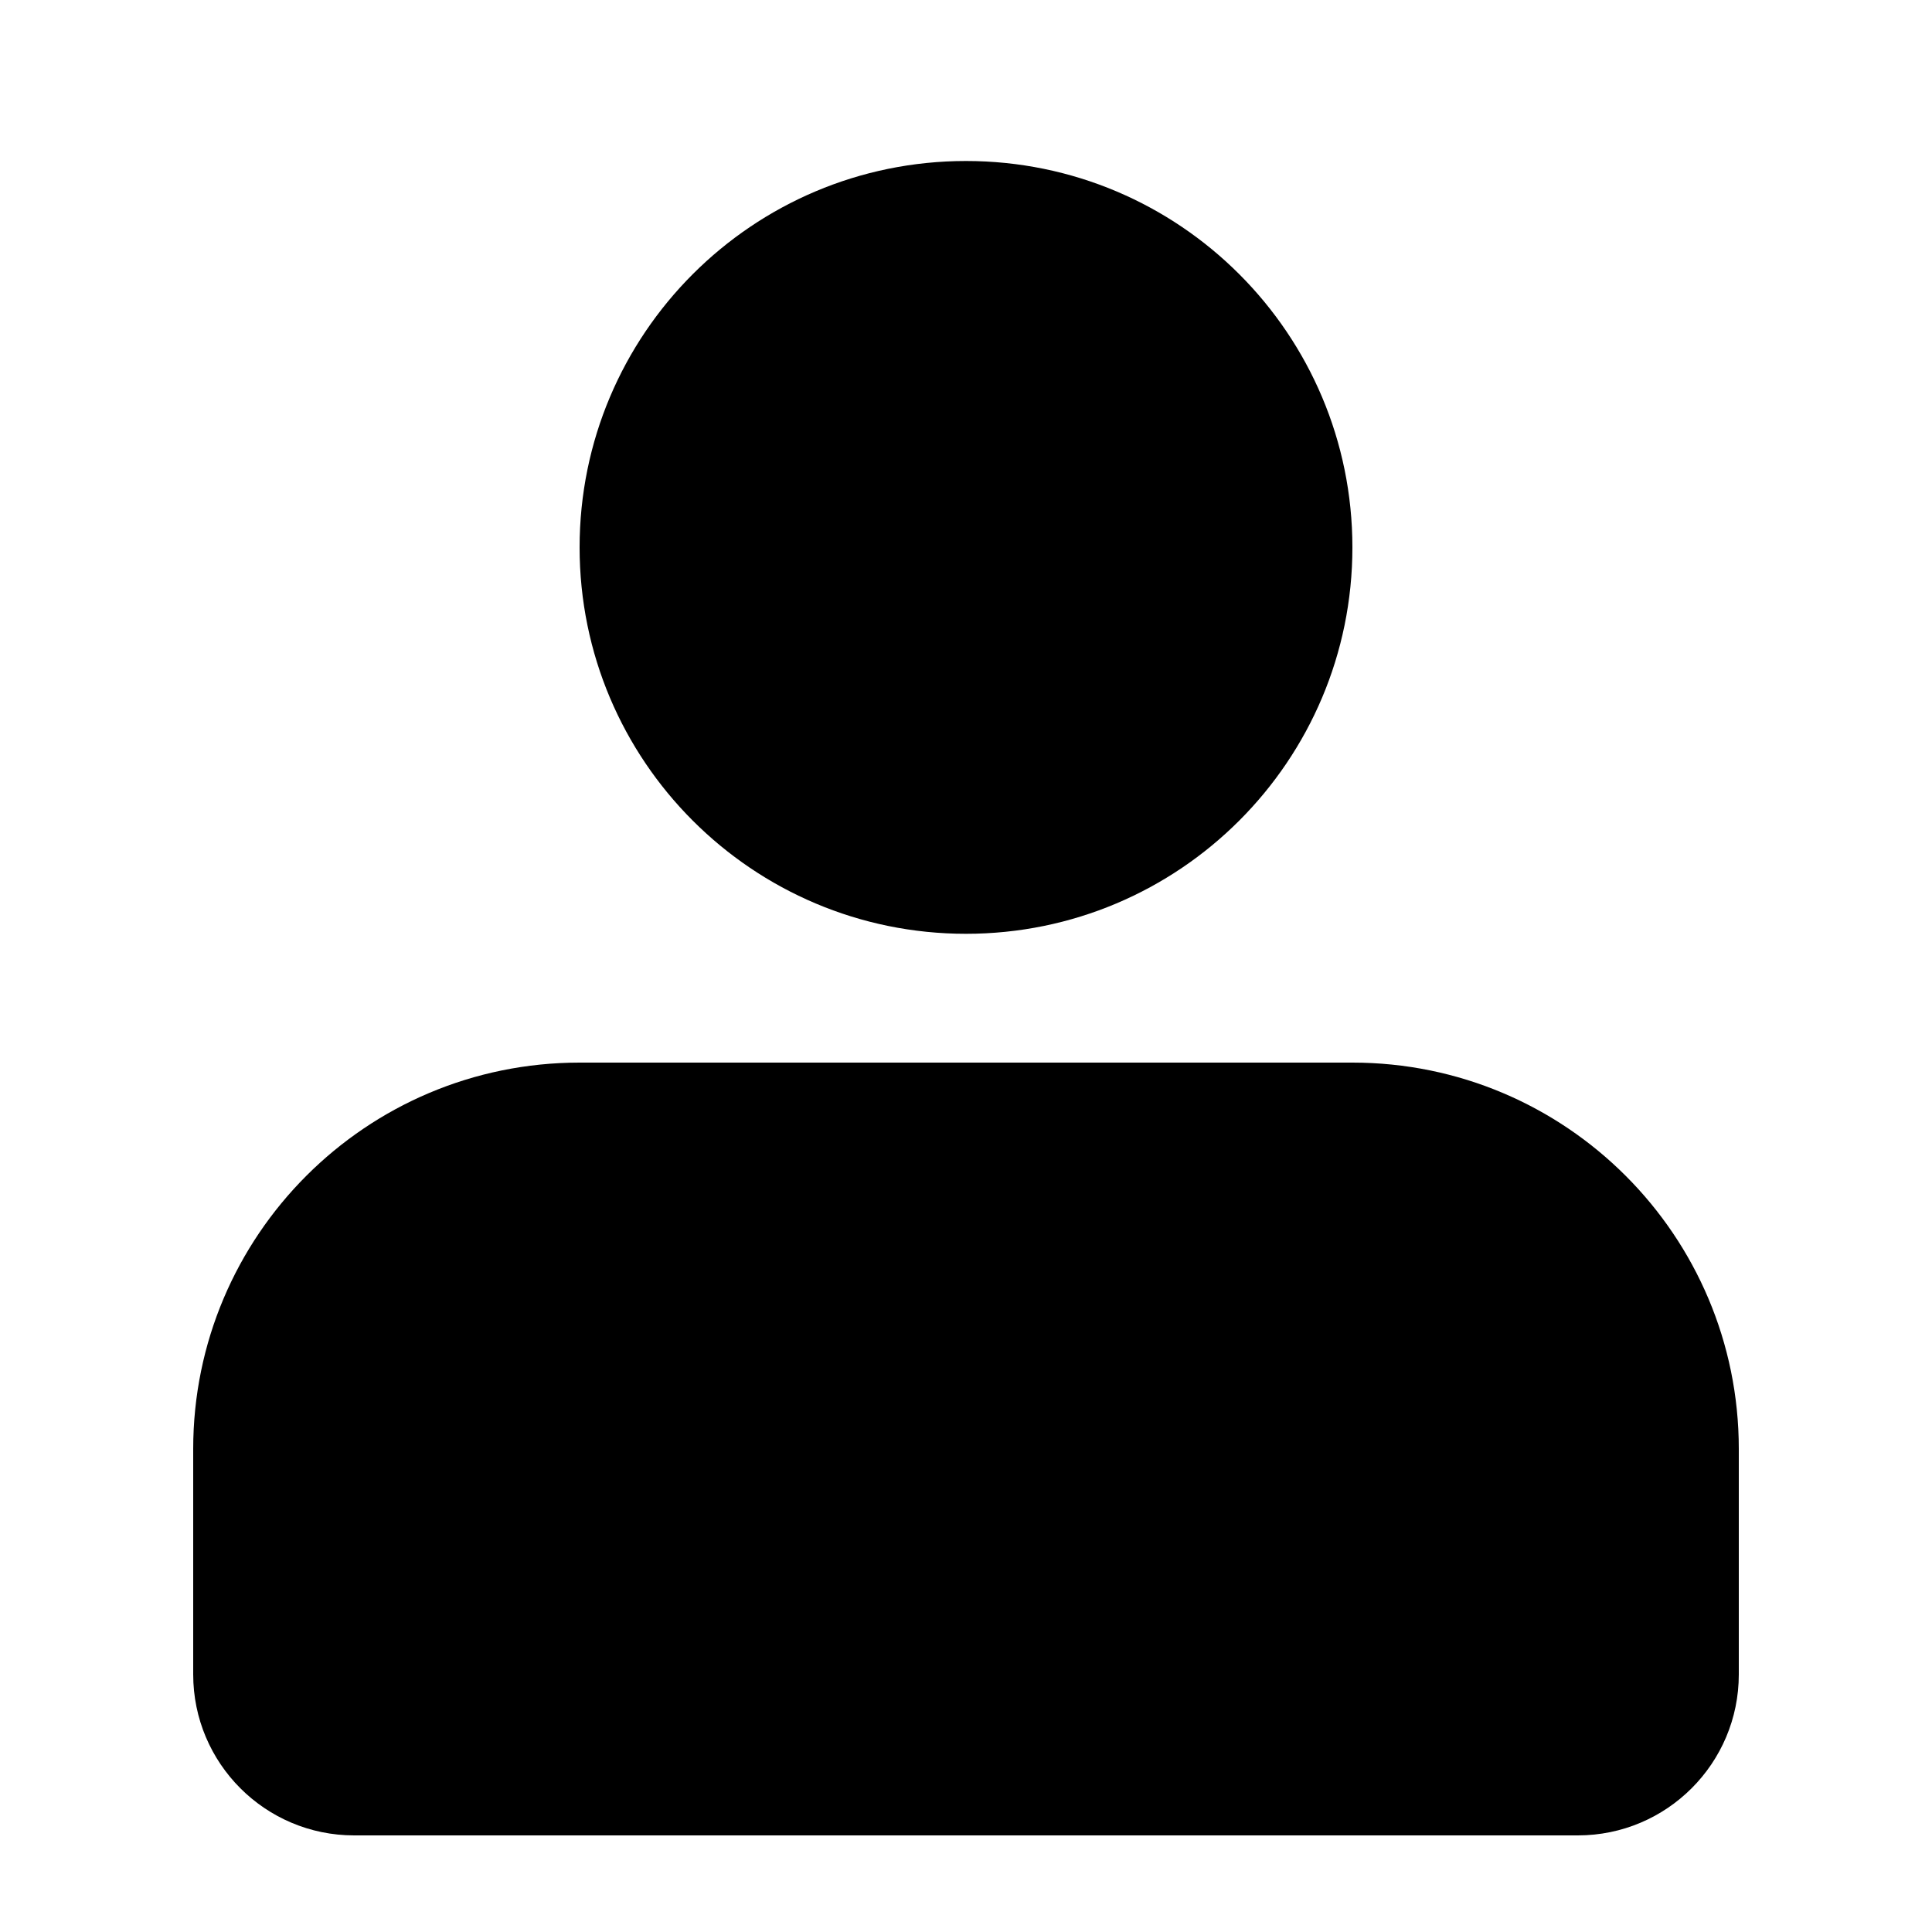 <svg width="30" height="30" viewBox="0 0 30 30" fill="none" xmlns="http://www.w3.org/2000/svg">
<path fill-rule="evenodd" clip-rule="evenodd" d="M15 14.5C18.314 14.5 21 11.814 21 8.5C21 5.186 18.314 2.5 15 2.5C11.686 2.5 9 5.186 9 8.5C9 11.814 11.686 14.5 15 14.5ZM9 16.5C5.686 16.5 3 19.186 3 22.5V26C3 27.381 4.119 28.5 5.5 28.5H24.5C25.881 28.5 27 27.381 27 26V22.5C27 19.186 24.314 16.5 21 16.5H9Z" fill="#1C1D20" style="fill:#1C1D20;fill:color(display-p3 0.11 0.114 0.126);fill-opacity:1;"/>
</svg>

